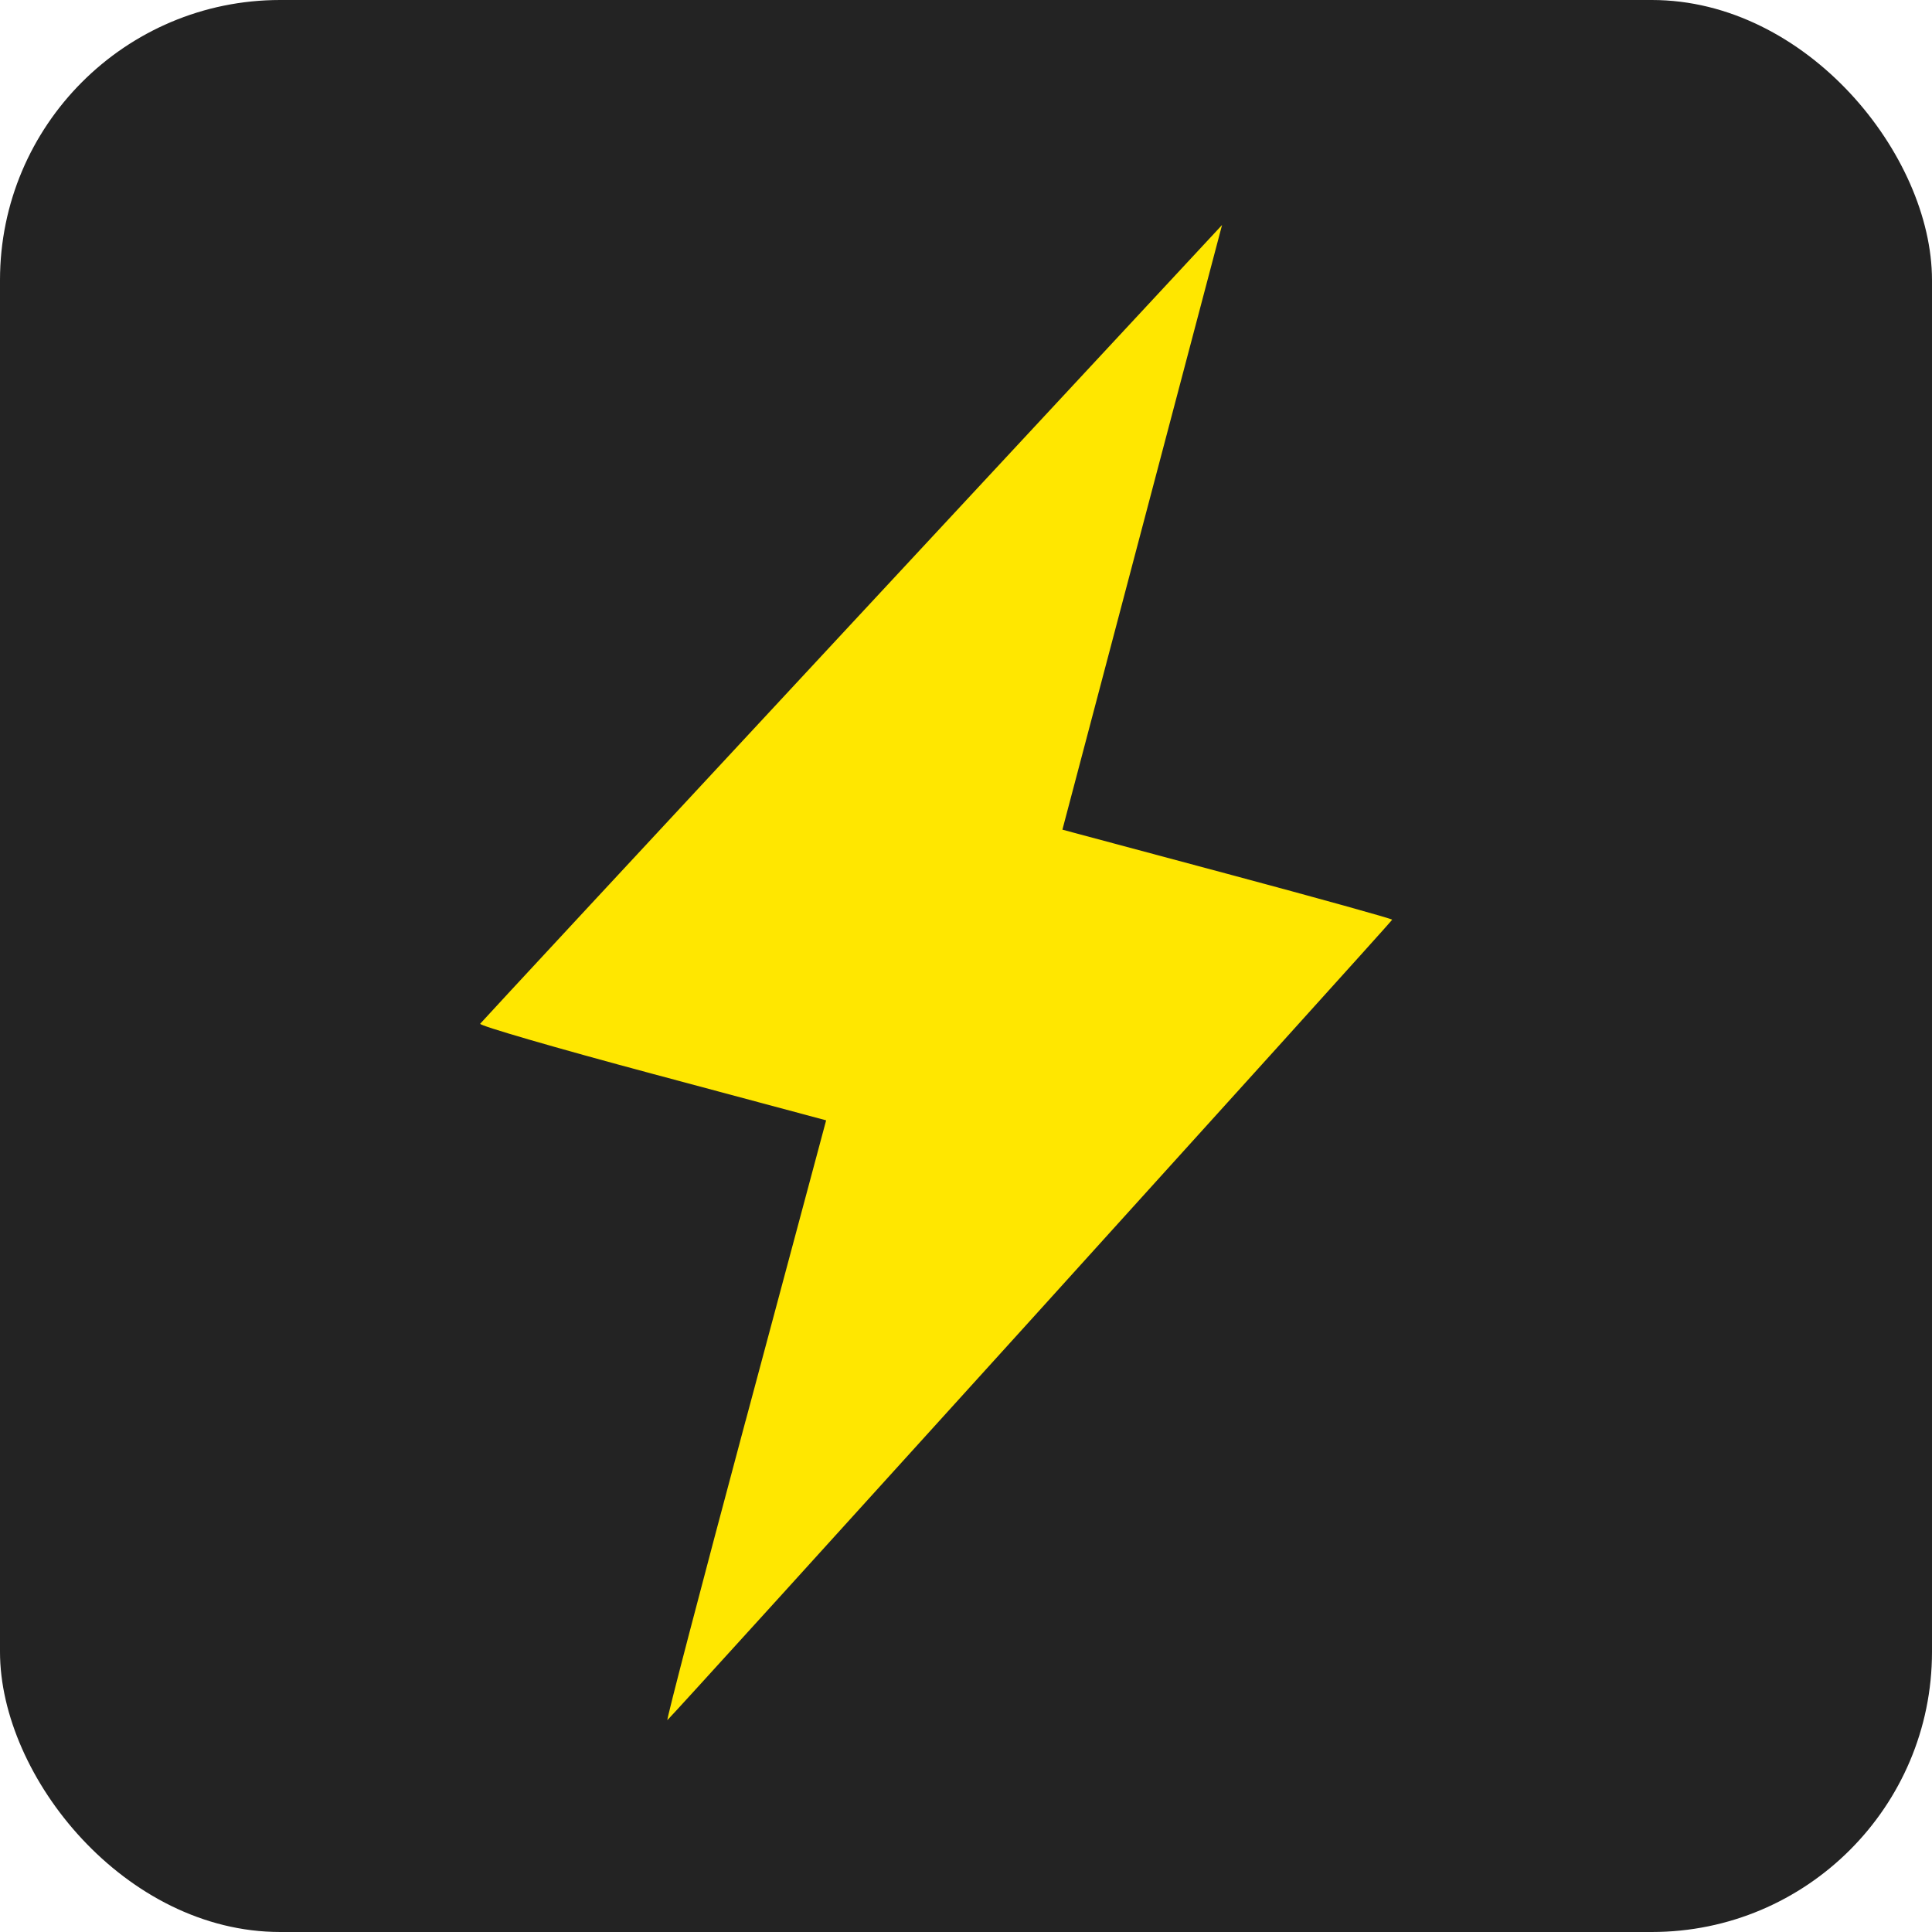 <?xml version="1.0" encoding="UTF-8" standalone="no"?>
<svg
   xmlns:dc="http://purl.org/dc/elements/1.1/"
   xmlns:cc="http://creativecommons.org/ns#"
   xmlns:rdf="http://www.w3.org/1999/02/22-rdf-syntax-ns#"
   xmlns:svg="http://www.w3.org/2000/svg"
   xmlns="http://www.w3.org/2000/svg"
   xmlns:sodipodi="http://sodipodi.sourceforge.net/DTD/sodipodi-0.dtd"
   xmlns:inkscape="http://www.inkscape.org/namespaces/inkscape"
   sodipodi:docname="logo.svg"
   inkscape:version="1.0 (4035a4fb49, 2020-05-01)"
   id="svg8"
   version="1.1"
   viewBox="0 0 99.98 99.98"
   height="90.891mm"
   width="90.891mm">
  <defs
     id="defs2" />
  <sodipodi:namedview
     inkscape:window-maximized="0"
     inkscape:window-y="51"
     inkscape:window-x="28"
     inkscape:window-height="691"
     inkscape:window-width="1654"
     fit-margin-bottom="0"
     fit-margin-right="0"
     fit-margin-left="0"
     fit-margin-top="0"
     scale-x="1.1"
     showgrid="false"
     inkscape:document-rotation="0"
     inkscape:current-layer="layer1"
     inkscape:document-units="mm"
     inkscape:cy="240.66598"
     inkscape:cx="-188.66231"
     inkscape:zoom="0.49497475"
     inkscape:pageshadow="2"
     inkscape:pageopacity="0.0"
     borderopacity="1.0"
     bordercolor="#666666"
     pagecolor="#ffffff"
     id="base" />
  <g
     transform="translate(-54.616,-25.814)"
     id="layer1"
     inkscape:groupmode="layer"
     inkscape:label="Layer 1">
    <g
       transform="translate(-14.481,18.998)"
       id="g881">
      <rect
         ry="14.497"
         y="6.816"
         x="69.097"
         height="99.98"
         width="99.98"
         id="rect897"
         style="fill:#232323;fill-opacity:1;stroke-width:1.836;stroke-linecap:round" />
      <path
         sodipodi:nodetypes="ccssscccssscc"
         id="path883"
         d="m 107.681,80.347 4.168,-15.554 -9.014,-2.415 c -4.958,-1.328 -8.958,-2.491 -8.889,-2.584 0.069,-0.093 8.736,-9.431 19.259,-20.752 l 19.133,-20.583 -4.131,15.646 -4.131,15.646 8.544,2.289 c 4.699,1.259 8.534,2.326 8.522,2.371 -0.03,0.113 -37.356,41.332 -37.508,41.419 -0.068,0.039 1.753,-6.929 4.045,-15.484 z"
         style="fill:#ffe700;fill-opacity:1;stroke-width:0.233" />
    </g>
  </g>
</svg>
